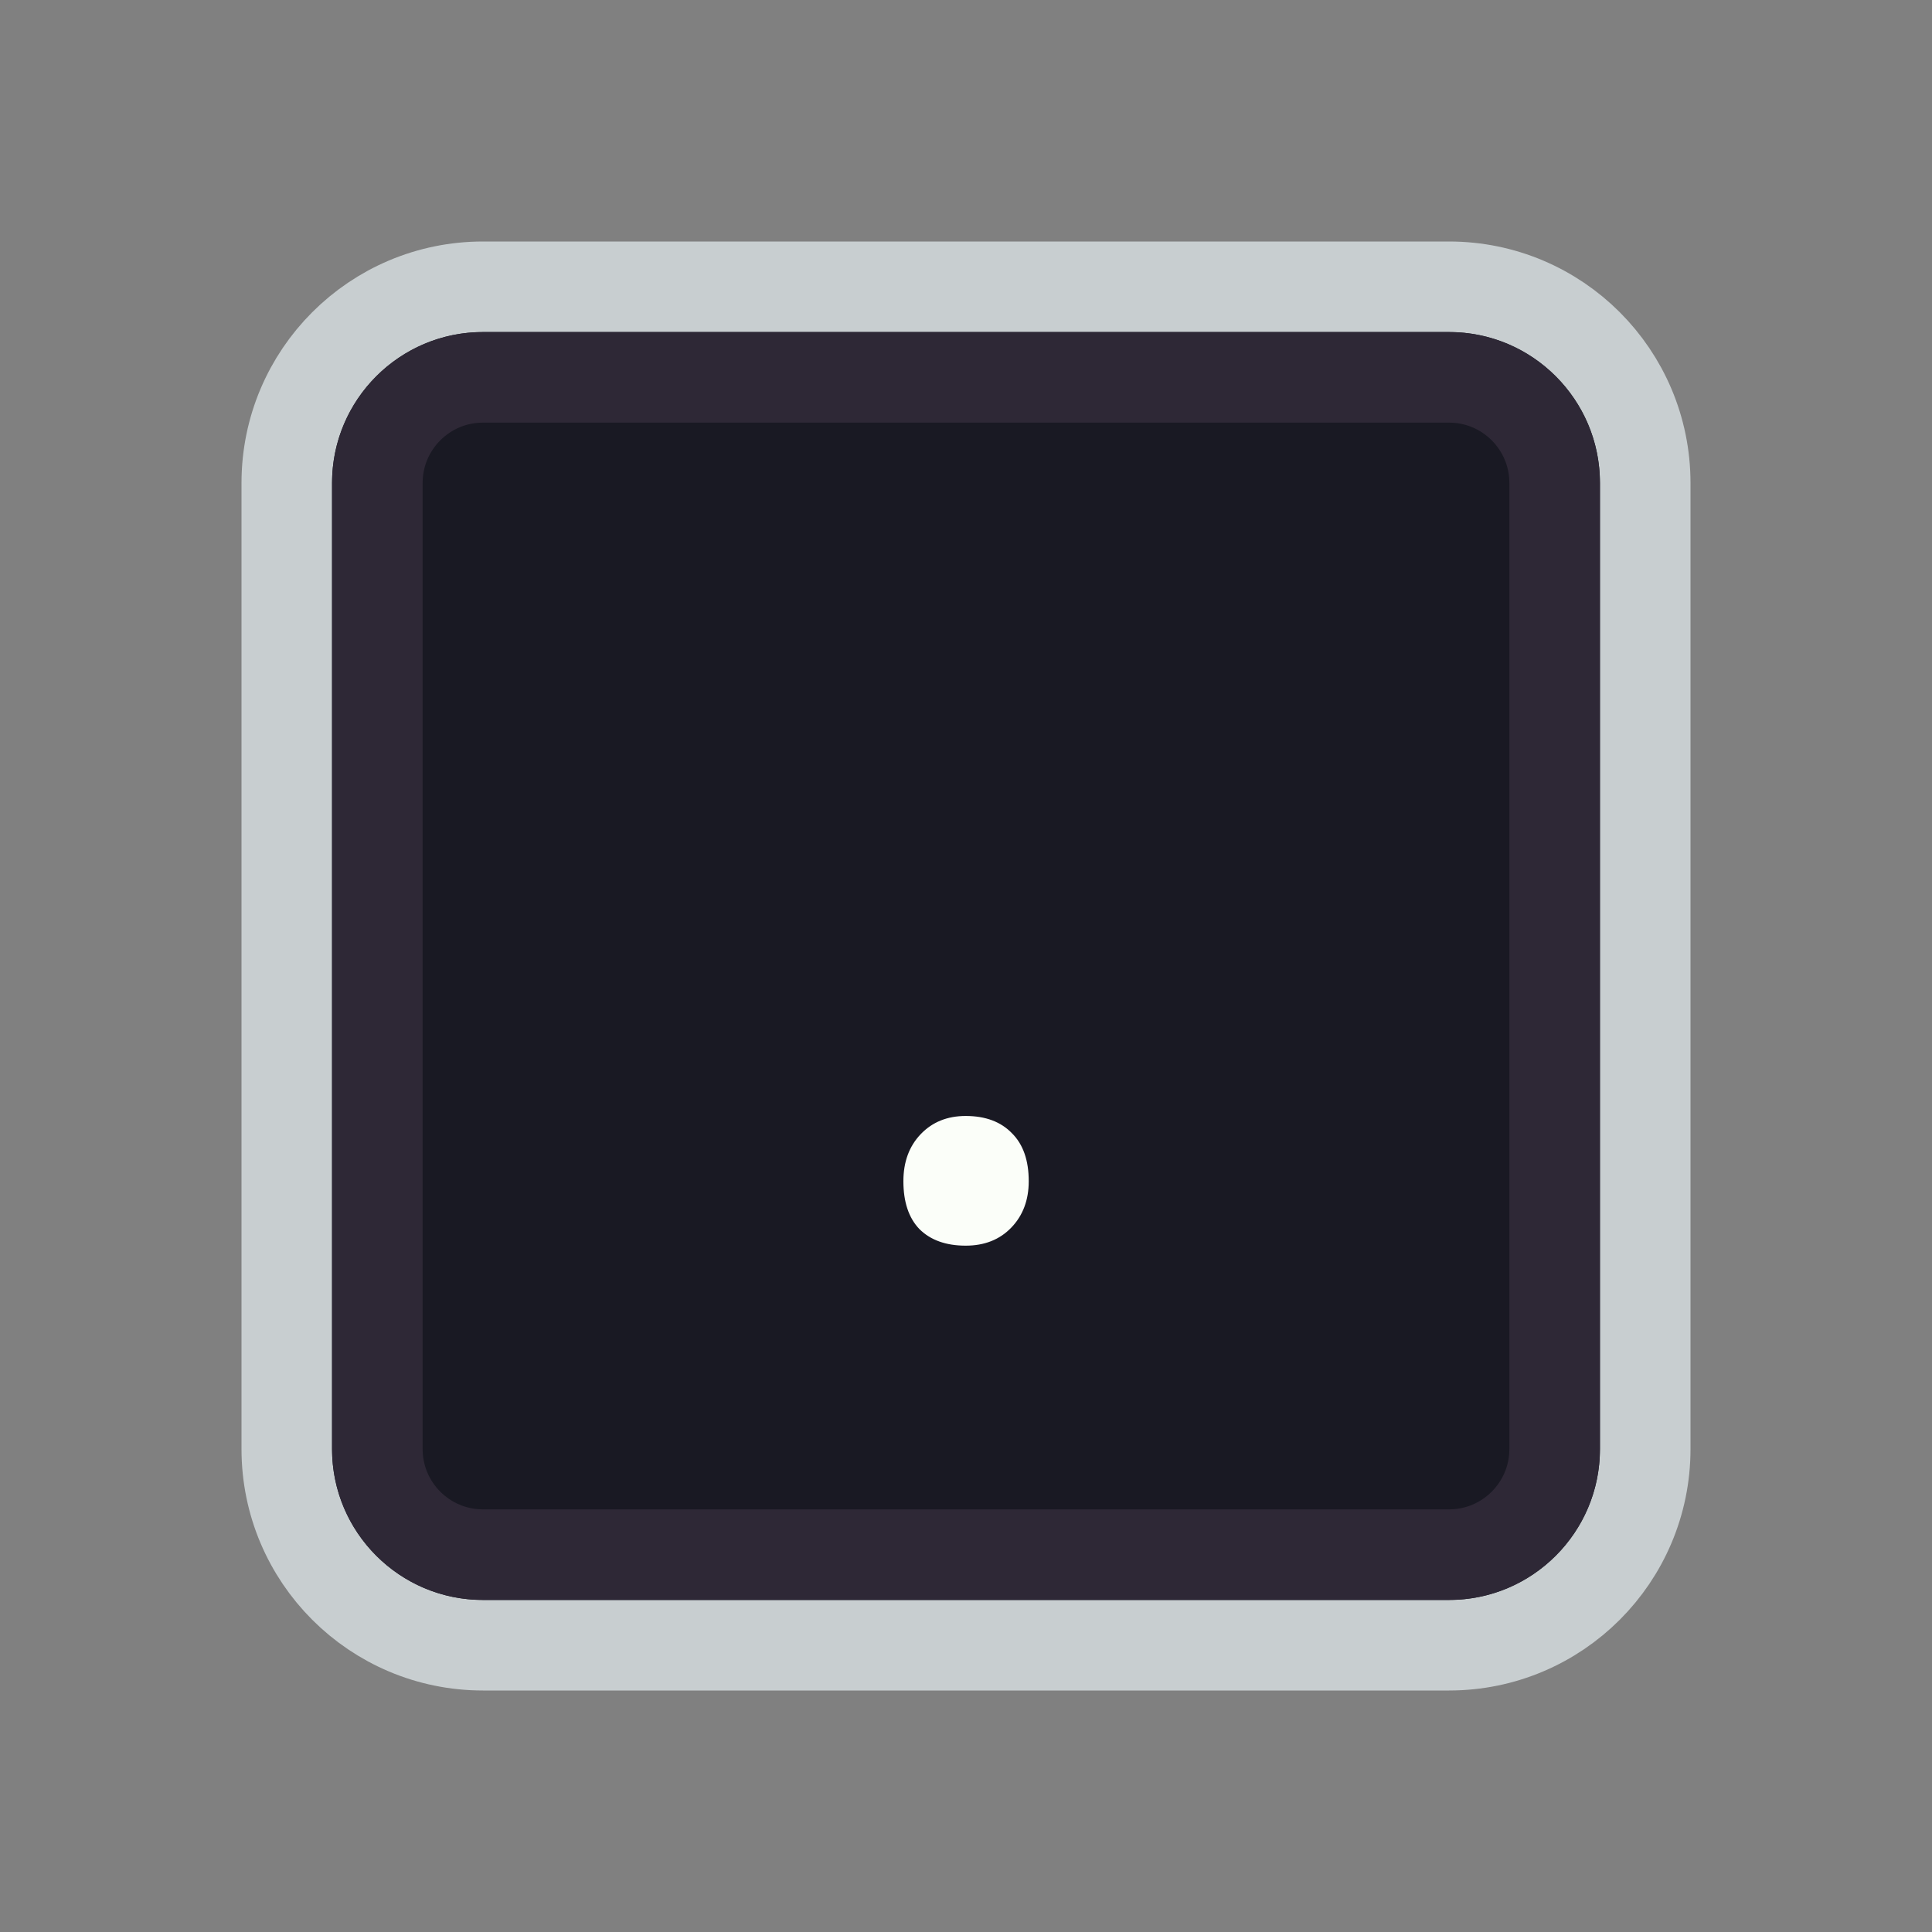 <svg width="128" height="128" viewBox="0 0 128 128" fill="none" xmlns="http://www.w3.org/2000/svg">
<rect x="0" y="0" width="128" height="128" fill="#808080" stroke="none"/>
<path d="M52 19H76H96C103.18 19 109 24.82 109 32V35.2V54.4V96C109 103.18 103.18 109 96 109H76H64H52H32C24.82 109 19 103.18 19 96V54.4V32C19 24.82 24.82 19 32 19H52Z" fill="#191923" stroke="#C8CED0" stroke-width="6"/>
<path d="M53.5 25H74.5H96C99.866 25 103 28.134 103 32V38.8V55.6V96C103 99.866 99.866 103 96 103H74.5H64H53.5H32C28.134 103 25 99.866 25 96V55.6V32C25 28.134 28.134 25 32 25H53.5Z" stroke="#2E2836" stroke-width="6"/>
<path d="M63.98 82.528C62.668 82.528 61.644 82.16 60.908 81.424C60.204 80.688 59.852 79.632 59.852 78.256C59.852 76.976 60.236 75.936 61.004 75.136C61.772 74.336 62.764 73.936 63.98 73.936C65.292 73.936 66.316 74.32 67.052 75.088C67.788 75.824 68.156 76.88 68.156 78.256C68.156 79.504 67.772 80.528 67.004 81.328C66.236 82.128 65.228 82.528 63.98 82.528Z" fill="#FBFEF9"/>
</svg>
